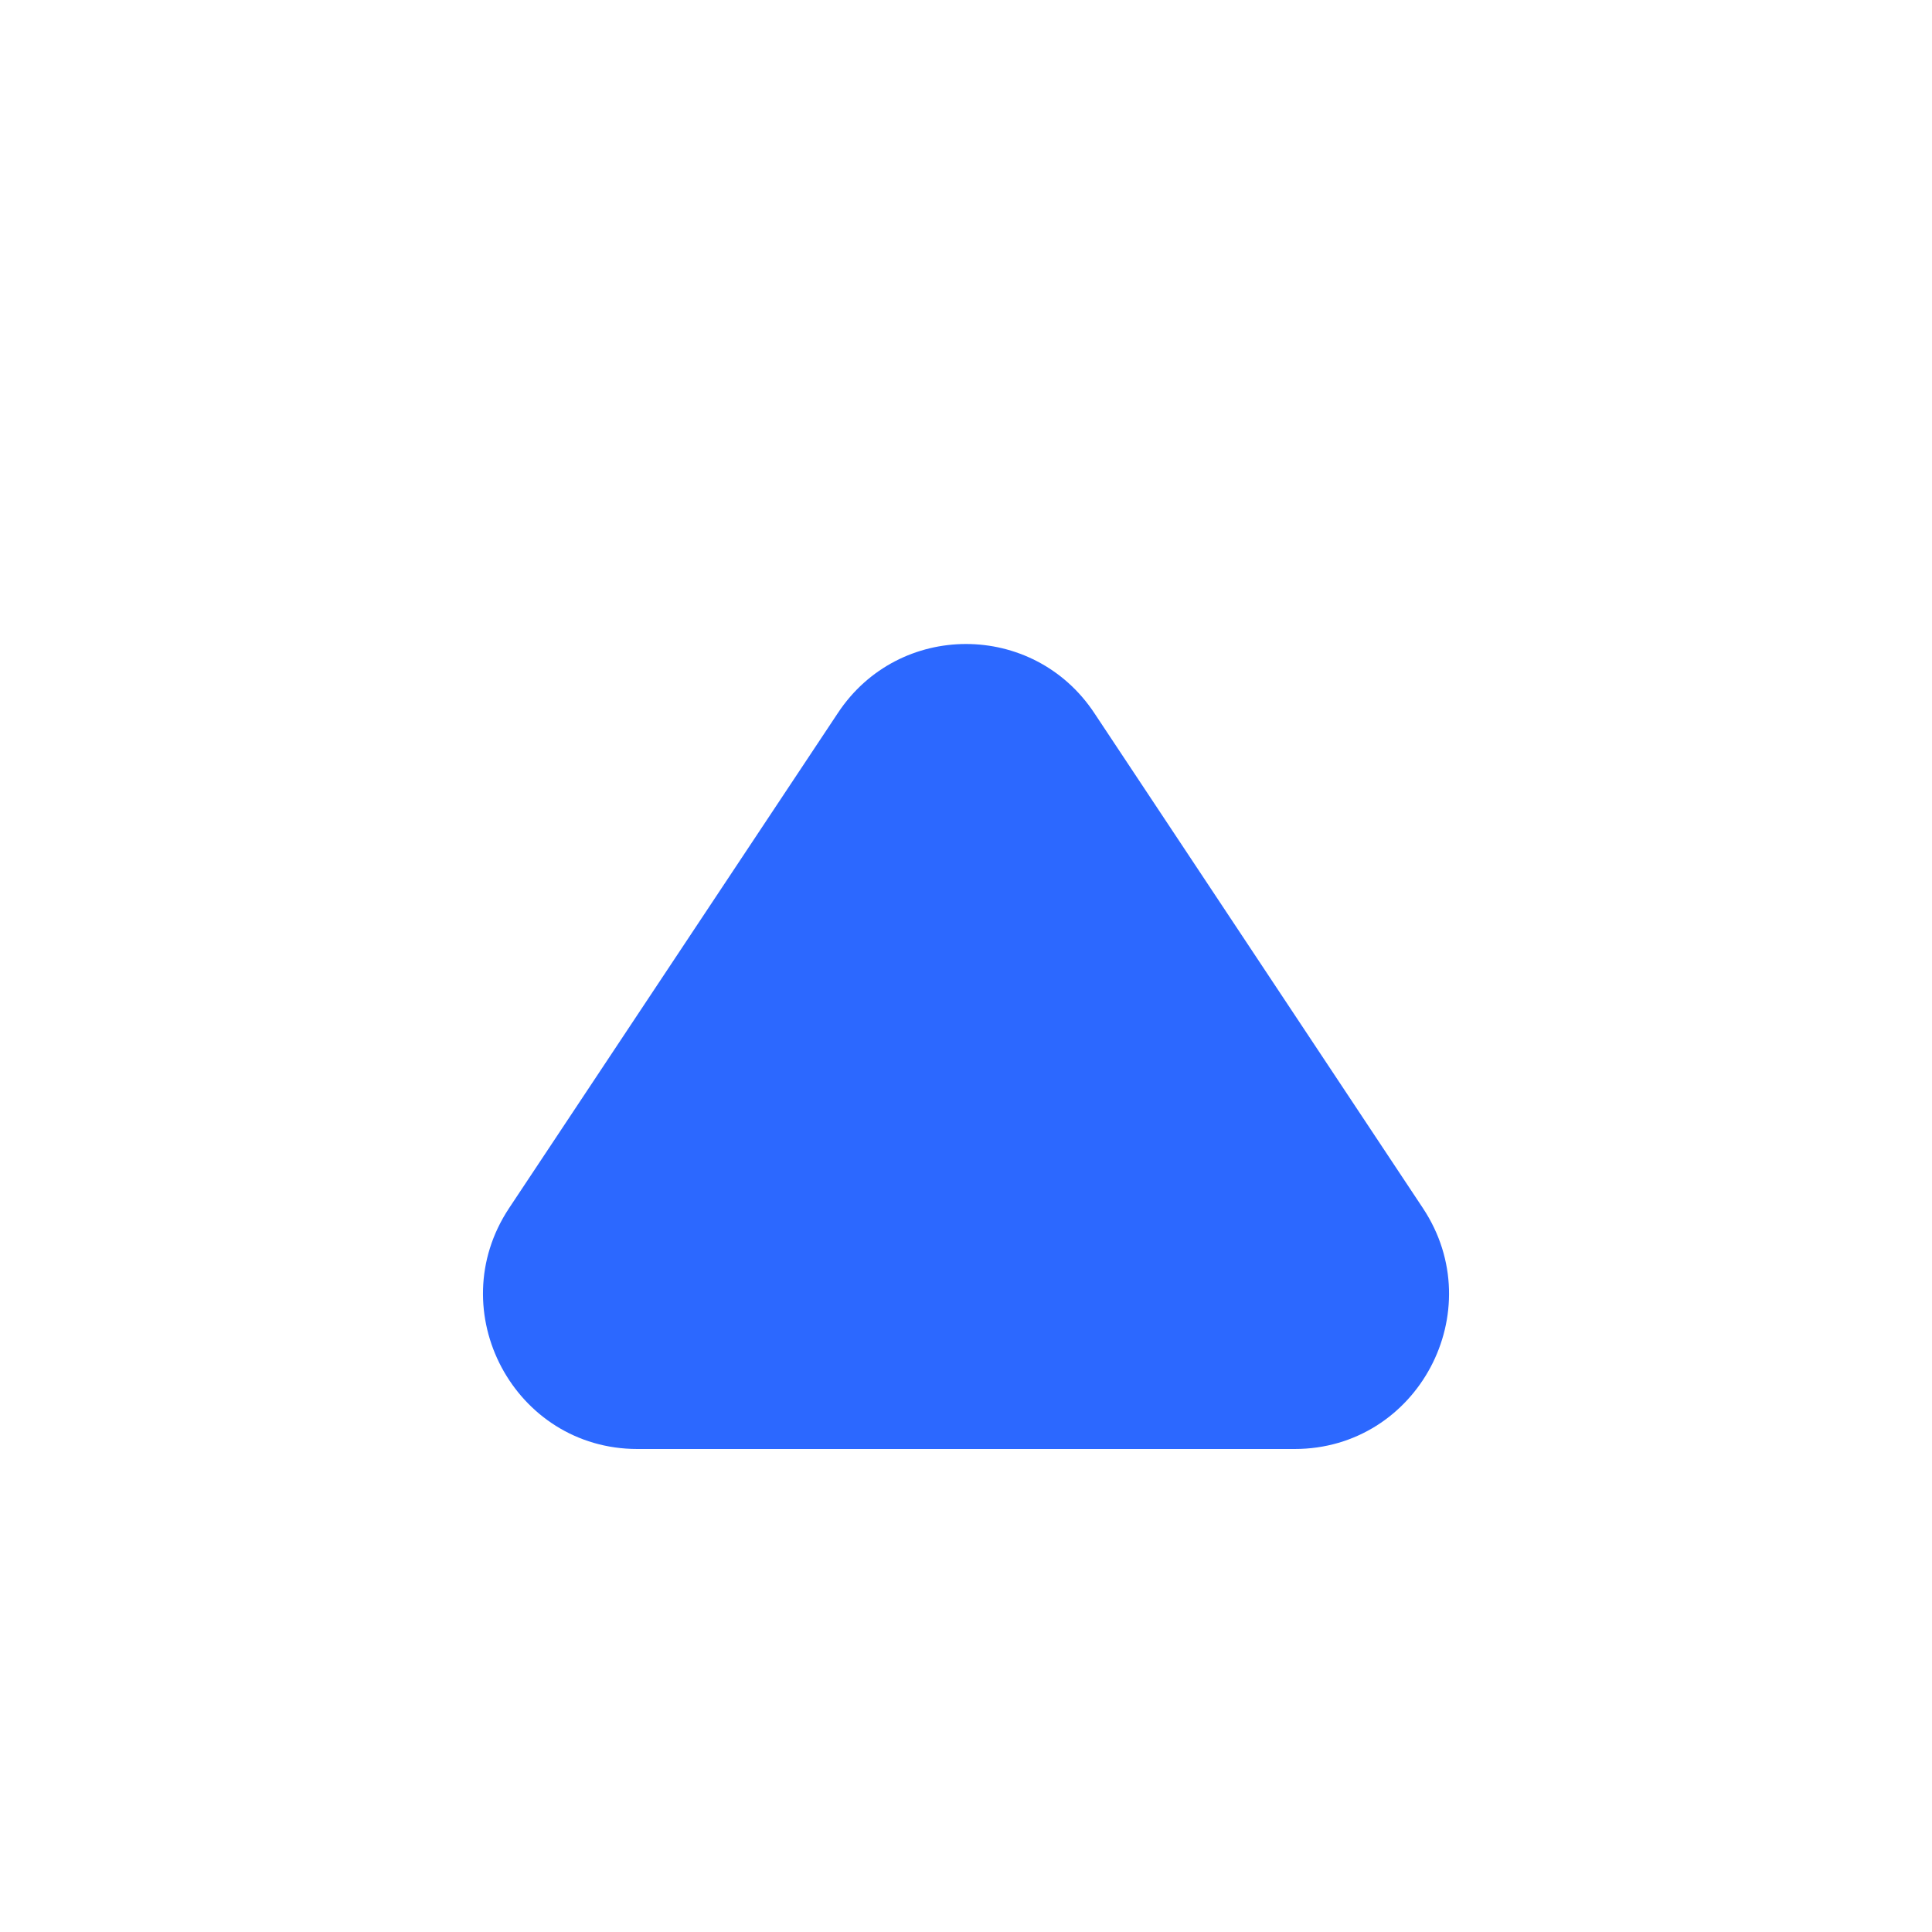 <?xml version="1.0" encoding="UTF-8"?>
<svg width="12px" height="12px" viewBox="0 0 12 12" version="1.1" xmlns="http://www.w3.org/2000/svg" xmlns:xlink="http://www.w3.org/1999/xlink">
    <title>icon_fold</title>
    <g id="页面-1" stroke="none" stroke-width="1" fill="none" fill-rule="evenodd">
        <g id="3-首页-7排序-1" transform="translate(-97, -158)">
            <g id="icon_fold" transform="translate(97, 158)">
                <rect id="矩形" fill="#D8D8D8" opacity="0" x="0" y="0" width="12" height="12"></rect>
                <path d="M6.797,8.571 L8.838,5.496 C9.262,4.856 8.806,4 8.041,4 L3.959,4 C3.195,4 2.738,4.856 3.162,5.496 L5.204,8.571 C5.582,9.143 6.418,9.143 6.797,8.571" id="Fill-1" fill="#2C68FF" transform="translate(6, 6.5) scale(1, -1) translate(-6, -6.5) "></path>
            </g>
        </g>
    </g>
</svg>